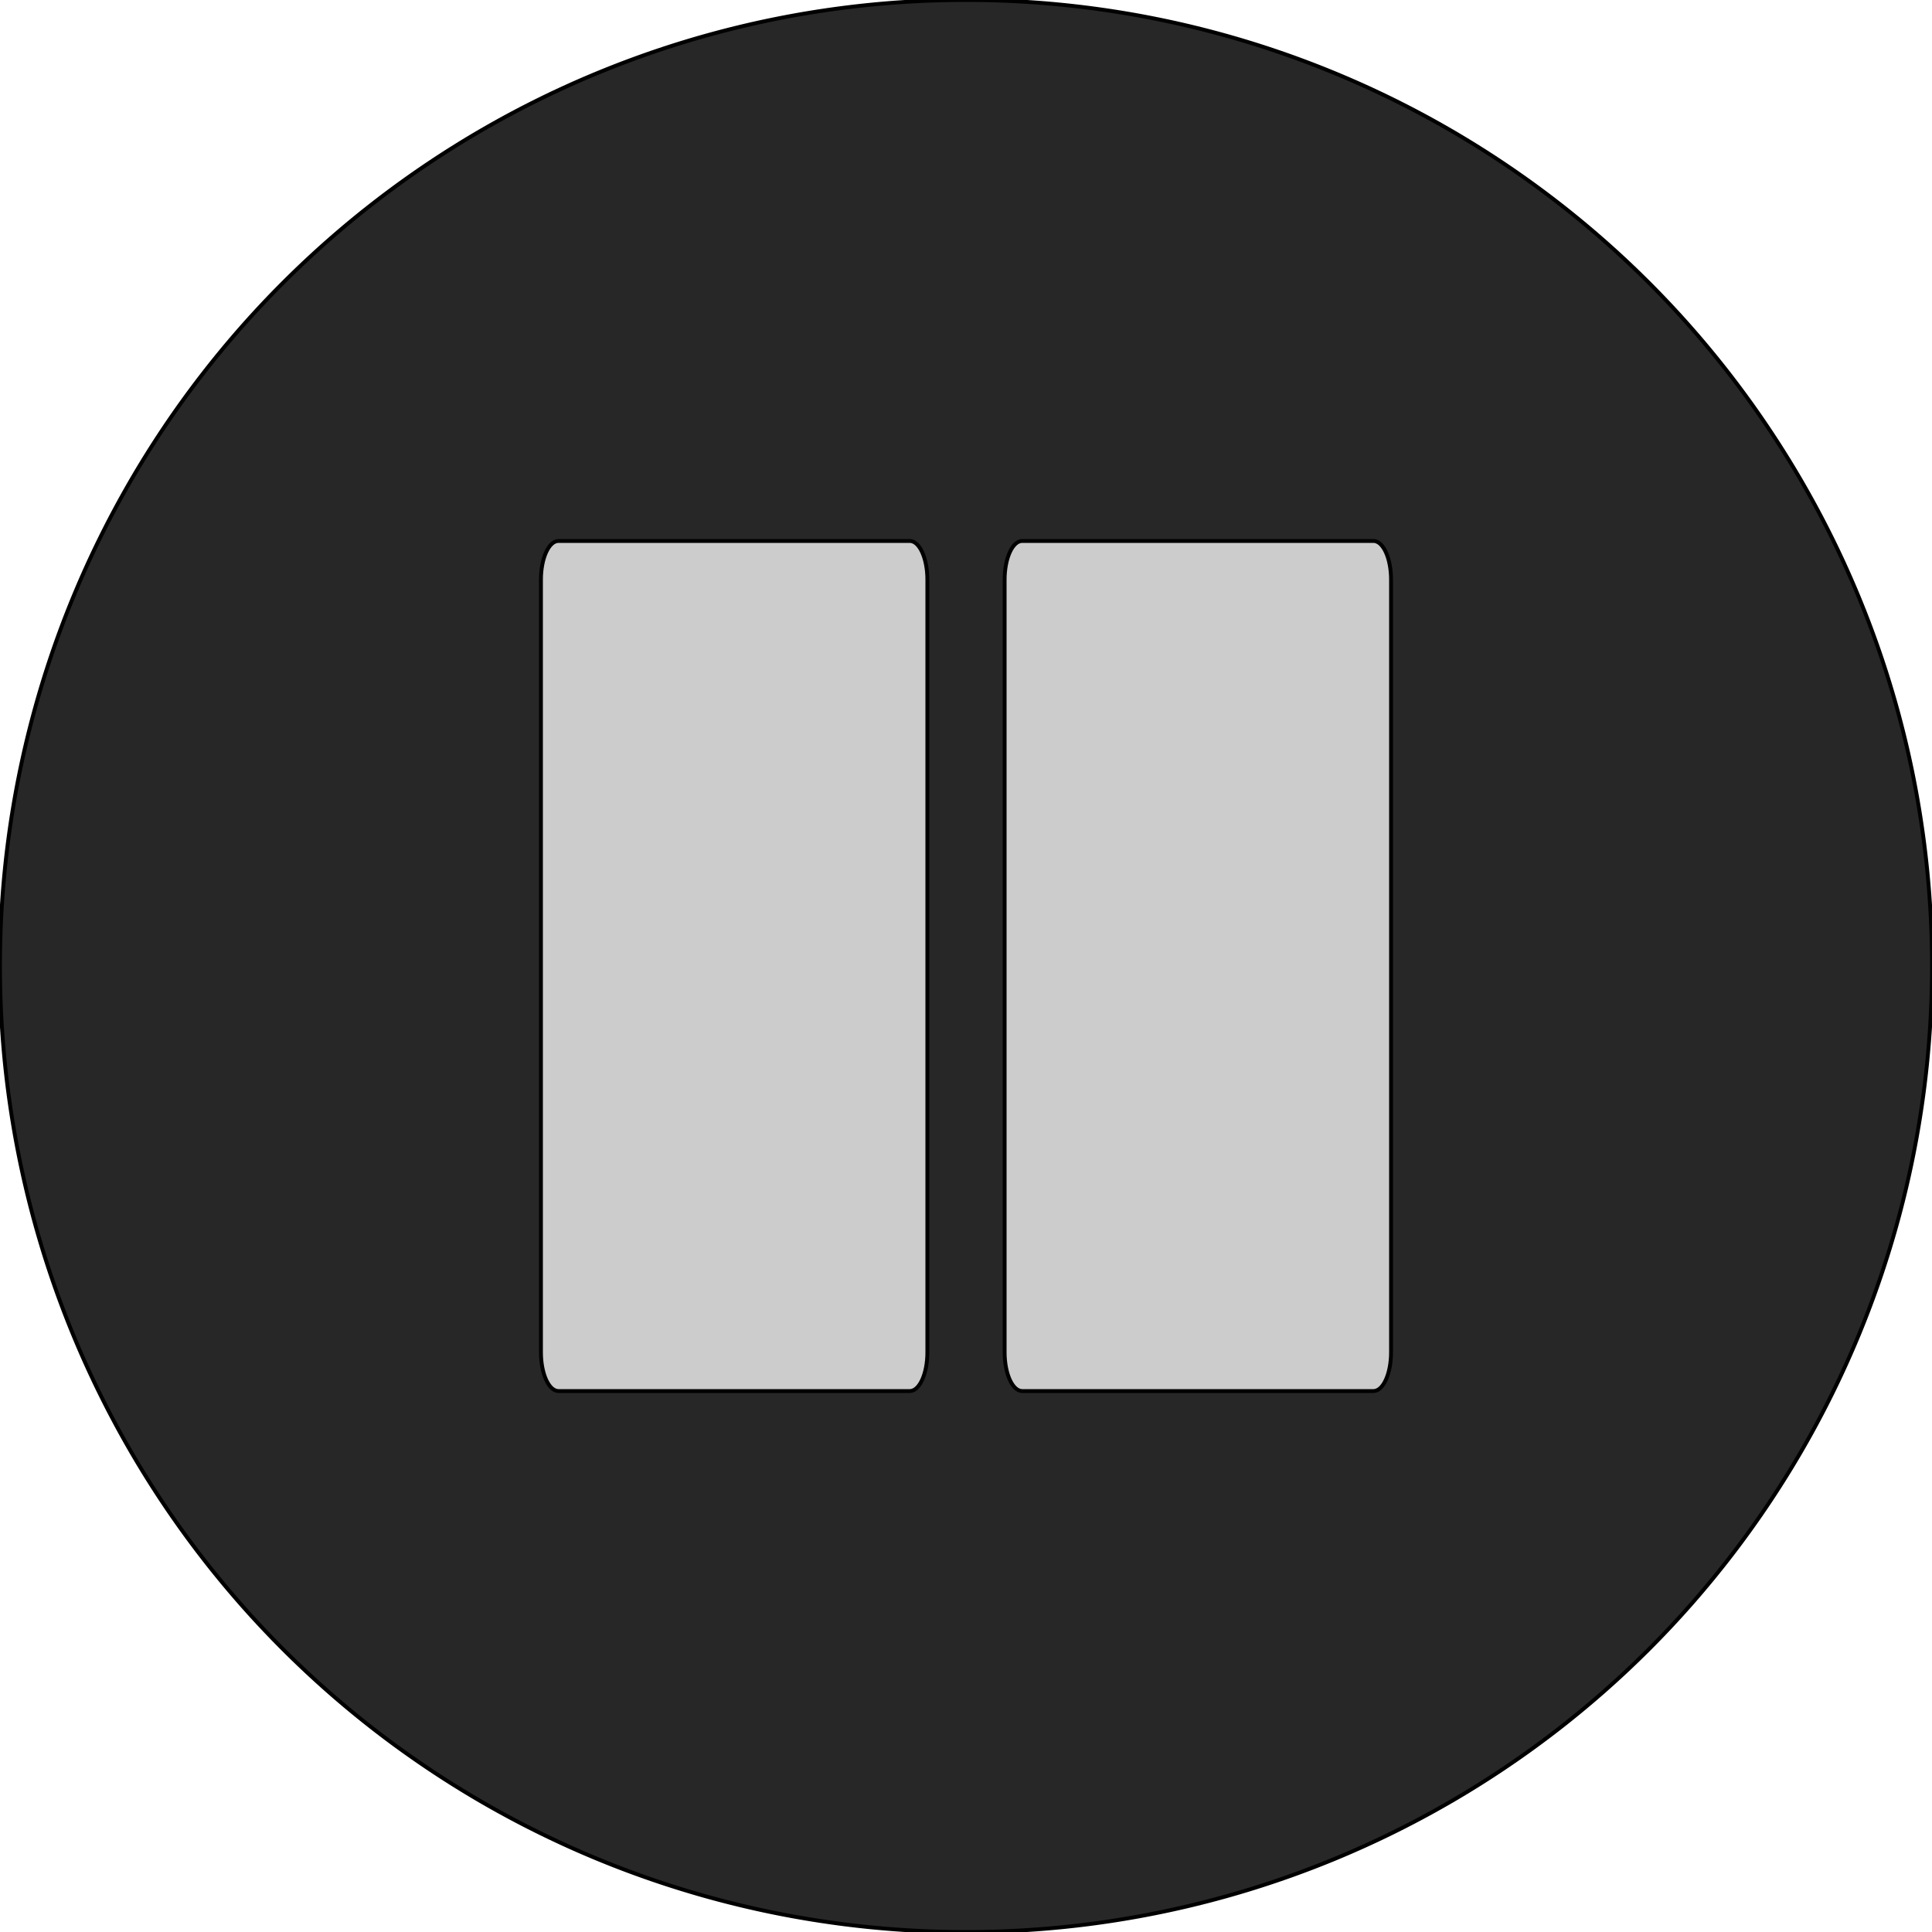 <?xml version="1.0" encoding="utf-8"?>
<svg viewBox="0 0 500 500" xmlns="http://www.w3.org/2000/svg">
  <defs/>
  <path d="M 500 250 A 250 250 0 0 1 250 500 A 250 250 0 0 1 0 250 A 250 250 0 0 1 250 0 A 250 250 0 0 1 500 250 Z" style="stroke: rgb(0, 0, 0); fill: rgb(39, 39, 39);"/>
  <path d="M 144.545 140 L 235.455 140 C 237.965 140 240 144.477 240 150 L 240 350 C 240 355.523 237.965 360 235.455 360 L 144.545 360 C 142.035 360 140 355.523 140 350 L 140 150 C 140 144.477 142.035 140 144.545 140 Z" style="stroke: rgb(0, 0, 0); fill: rgb(204, 204, 204);"/>
  <path d="M 264.545 140 L 355.455 140 C 357.965 140 360 144.477 360 150 L 360 350 C 360 355.523 357.965 360 355.455 360 L 264.545 360 C 262.035 360 260 355.523 260 350 L 260 150 C 260 144.477 262.035 140 264.545 140 Z" style="stroke: rgb(0, 0, 0); fill: rgb(204, 204, 204);"/>
</svg>